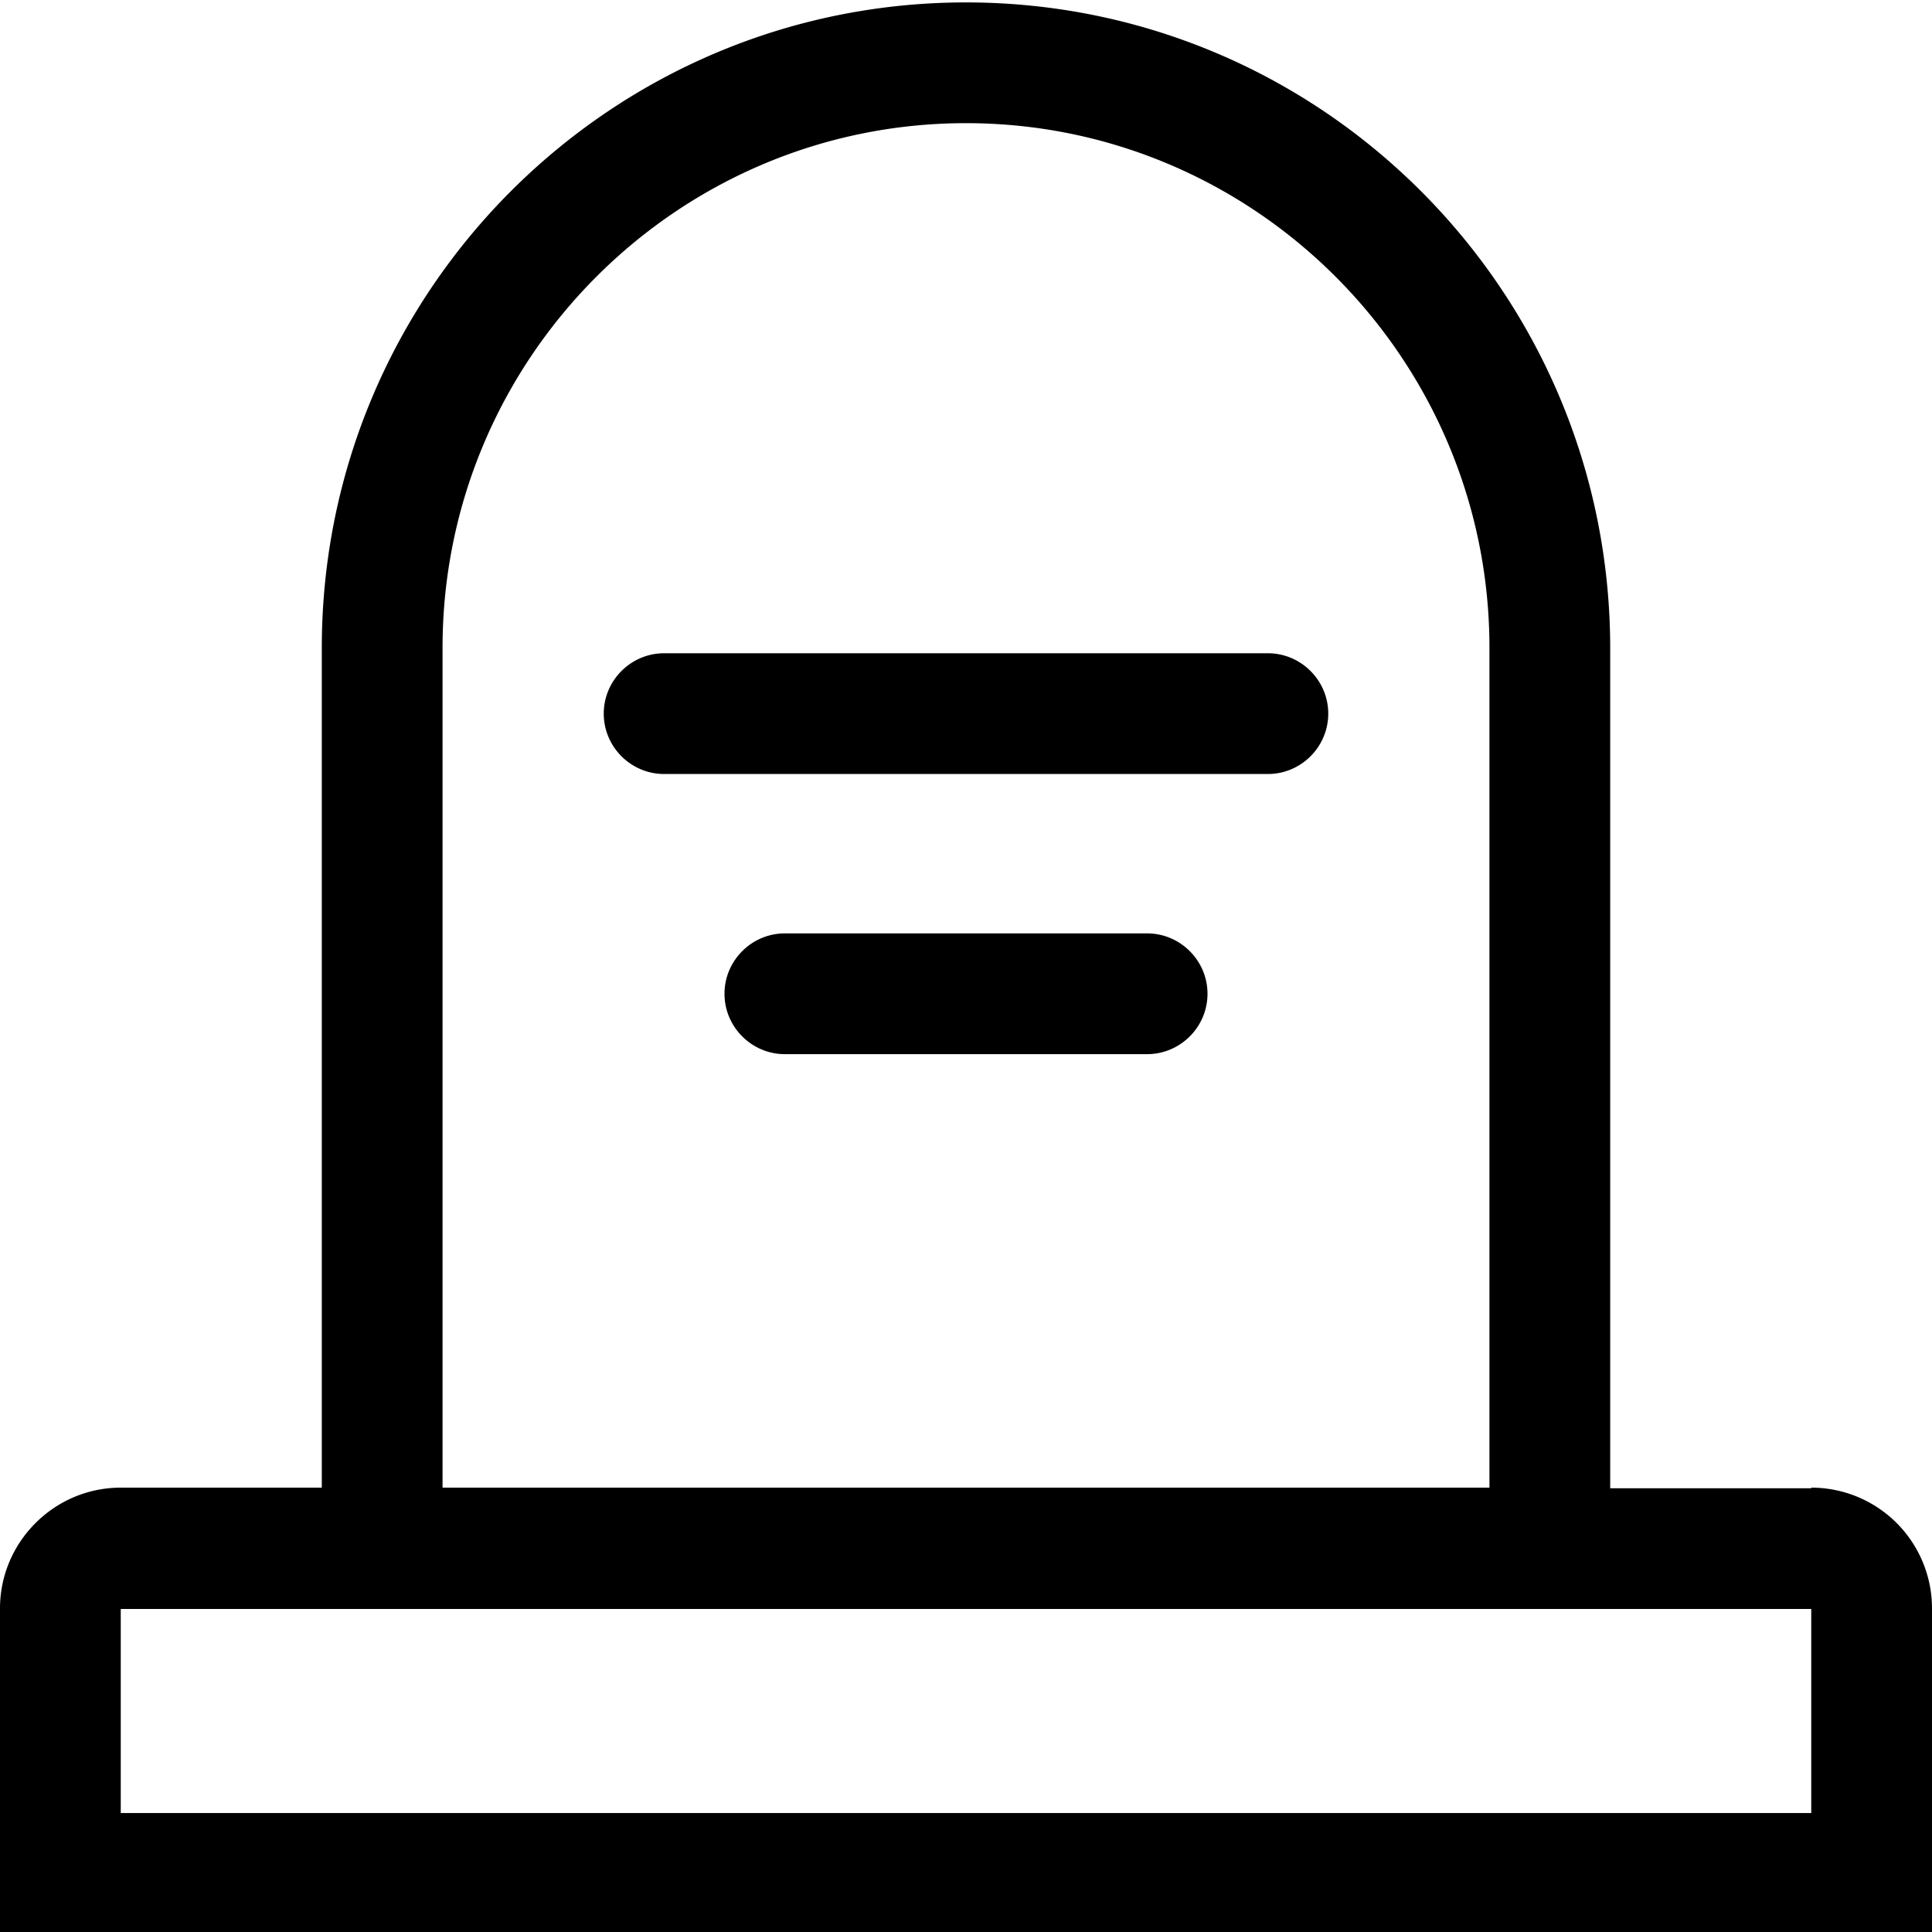 <svg viewBox="0 0 32 32" xmlns="http://www.w3.org/2000/svg">
  <path d="M30 24.65h-3.33V10.74C26.67 4.83 21.89.04 16 .04S5.33 4.83 5.33 10.73v13.91H2c-1.1 0-2 .9-2 2v5.39h32v-5.39a2 2 0 0 0-2-2ZM7.33 10.73c0-4.79 3.89-8.69 8.67-8.69s8.67 3.9 8.67 8.69v13.91H7.33zM30 30.03H2v-3.38h28zm-8-18.21c0 .55-.45 1-1 1H11c-.55 0-1-.45-1-1s.45-1 1-1h10c.55 0 1 .45 1 1m-2 4.64c0 .55-.45 1-1 1h-6c-.55 0-1-.45-1-1s.45-1 1-1h6c.55 0 1 .45 1 1"/>
</svg>
